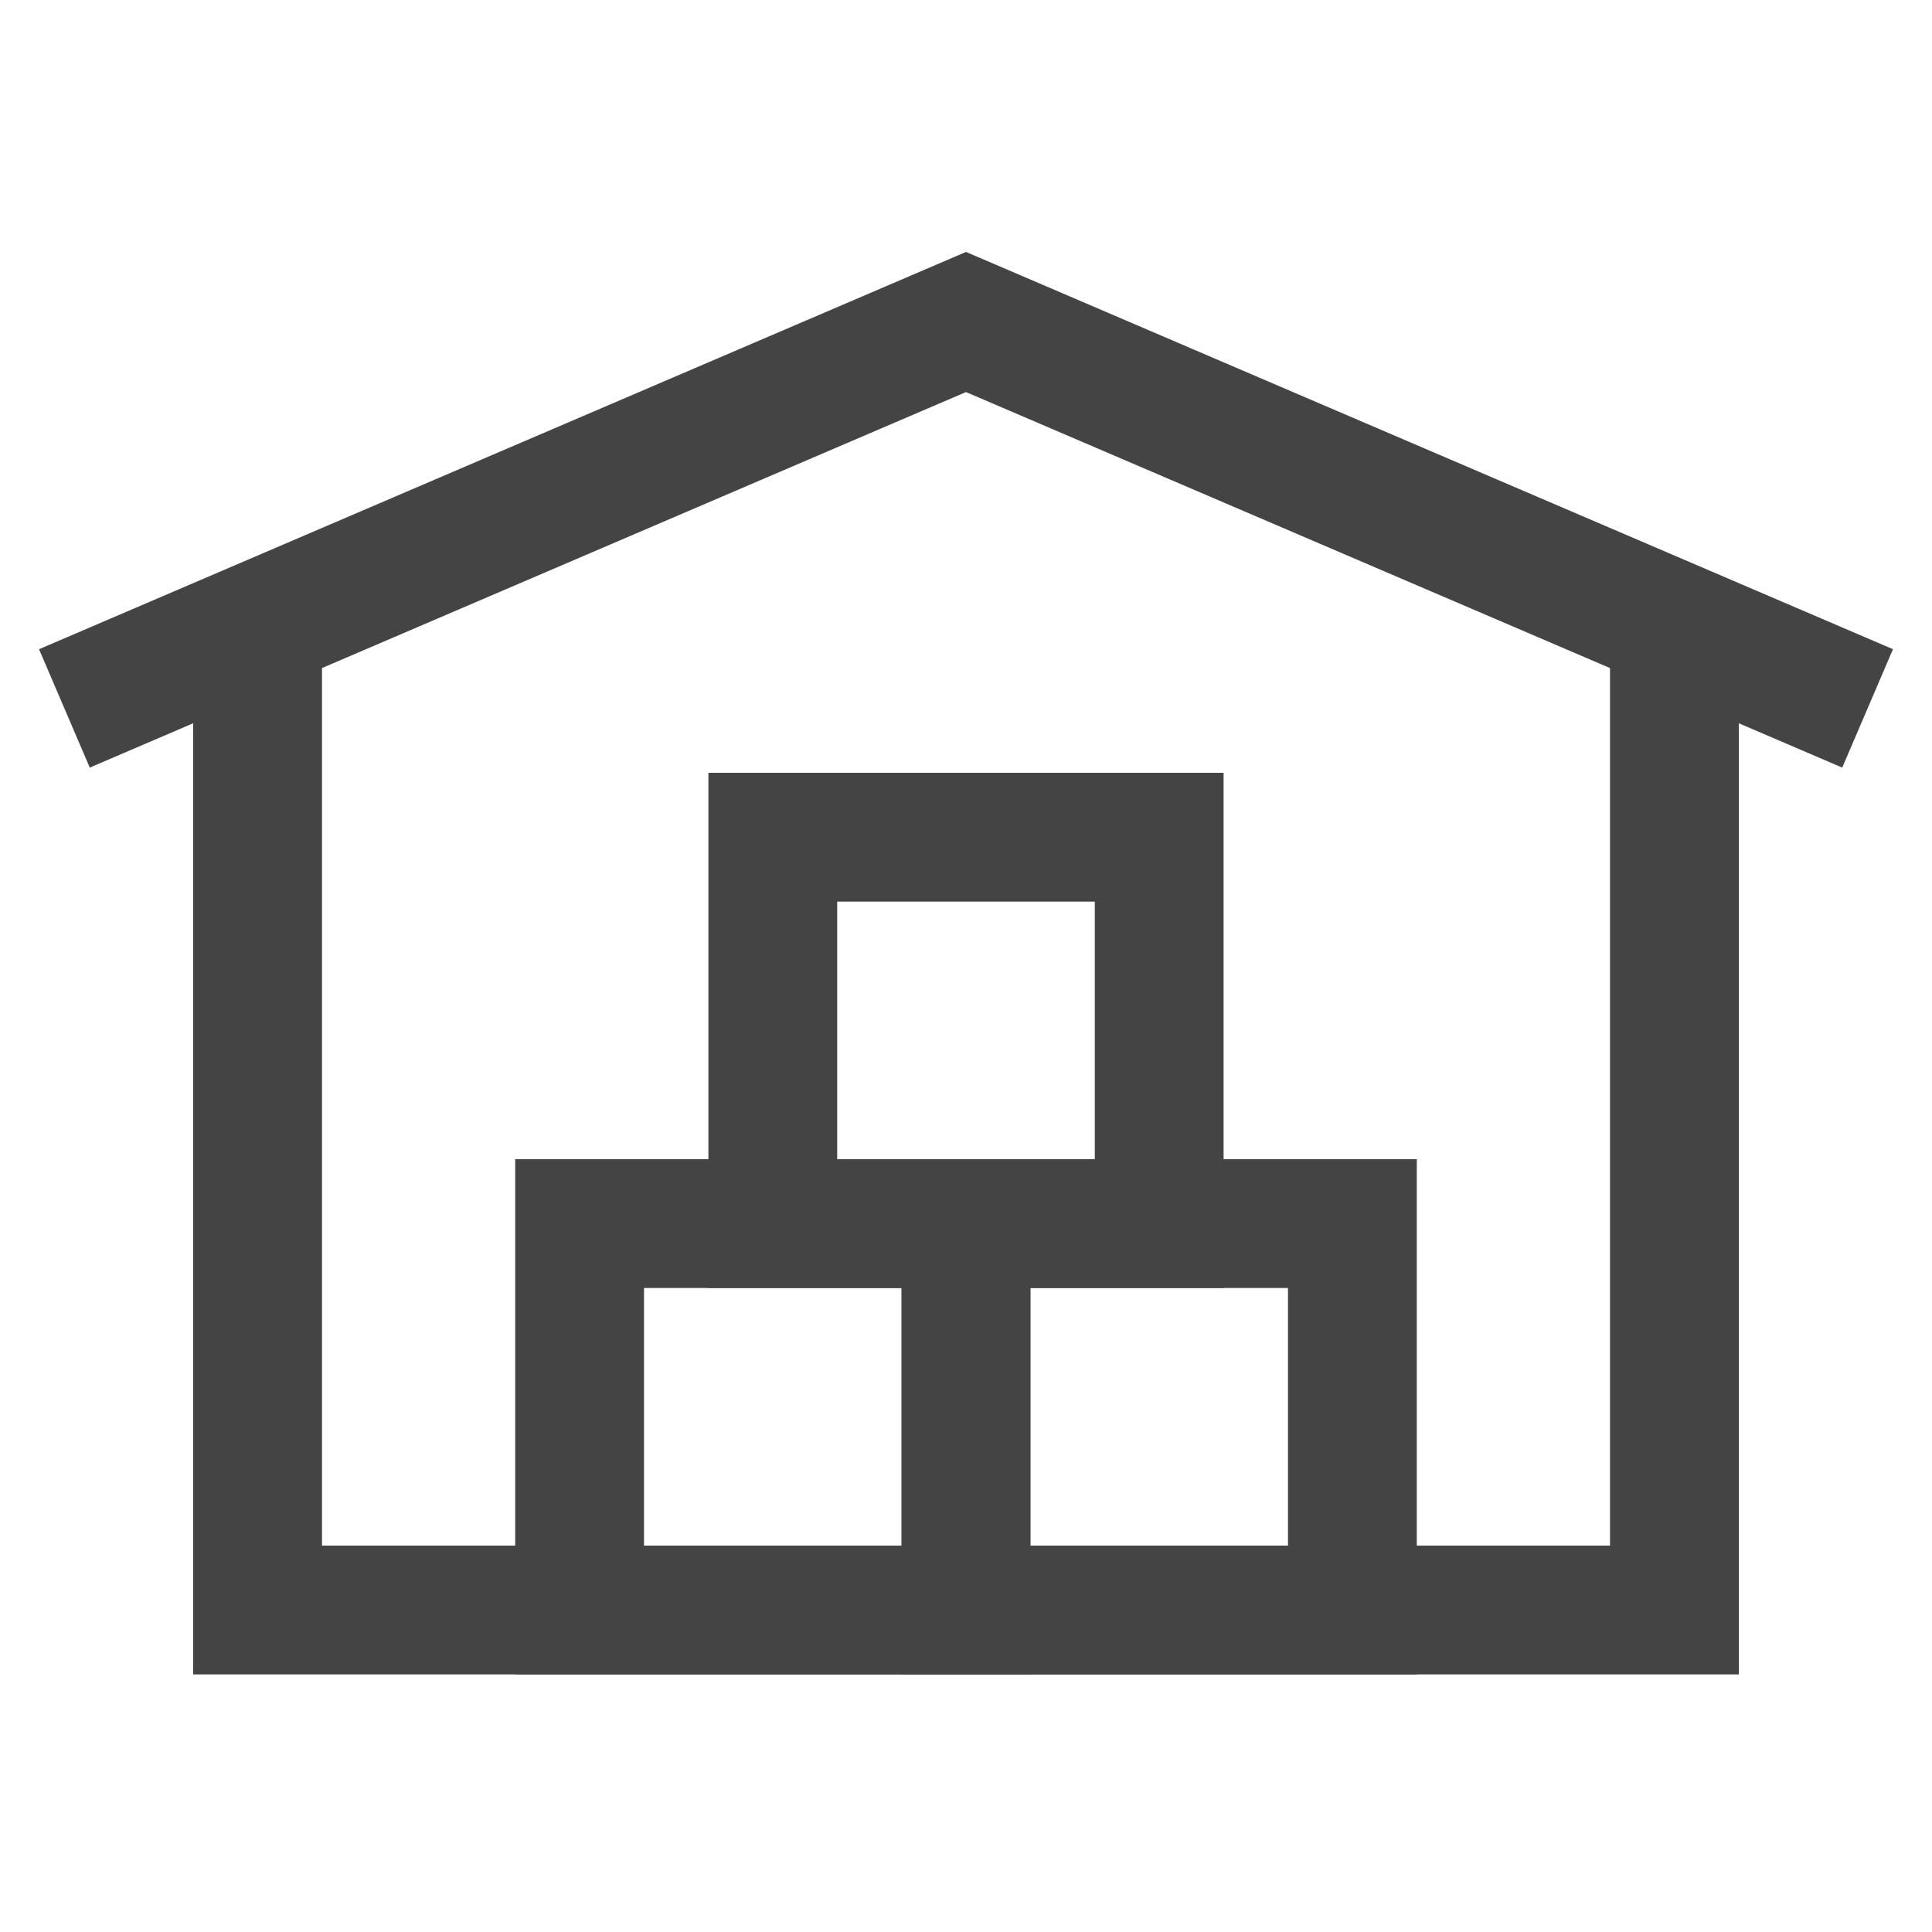 <svg width="30" height="30" viewBox="0 0 30 30" xmlns="http://www.w3.org/2000/svg">
    <polyline fill="none" stroke="#444" stroke-width="2" points="26 10 26 25 4 25 4 10" />
    <polyline fill="none" stroke="#444" stroke-width="2" points="1 11 15 5 29 11" />
    <rect width="6" height="6" fill="none" stroke="#444" stroke-width="2" x="9" y="19" />
    <rect width="6" height="6" fill="none" stroke="#444" stroke-width="2" x="15" y="19" />
    <rect width="6" height="6" fill="none" stroke="#444" stroke-width="2" x="12" y="13" />
</svg>
